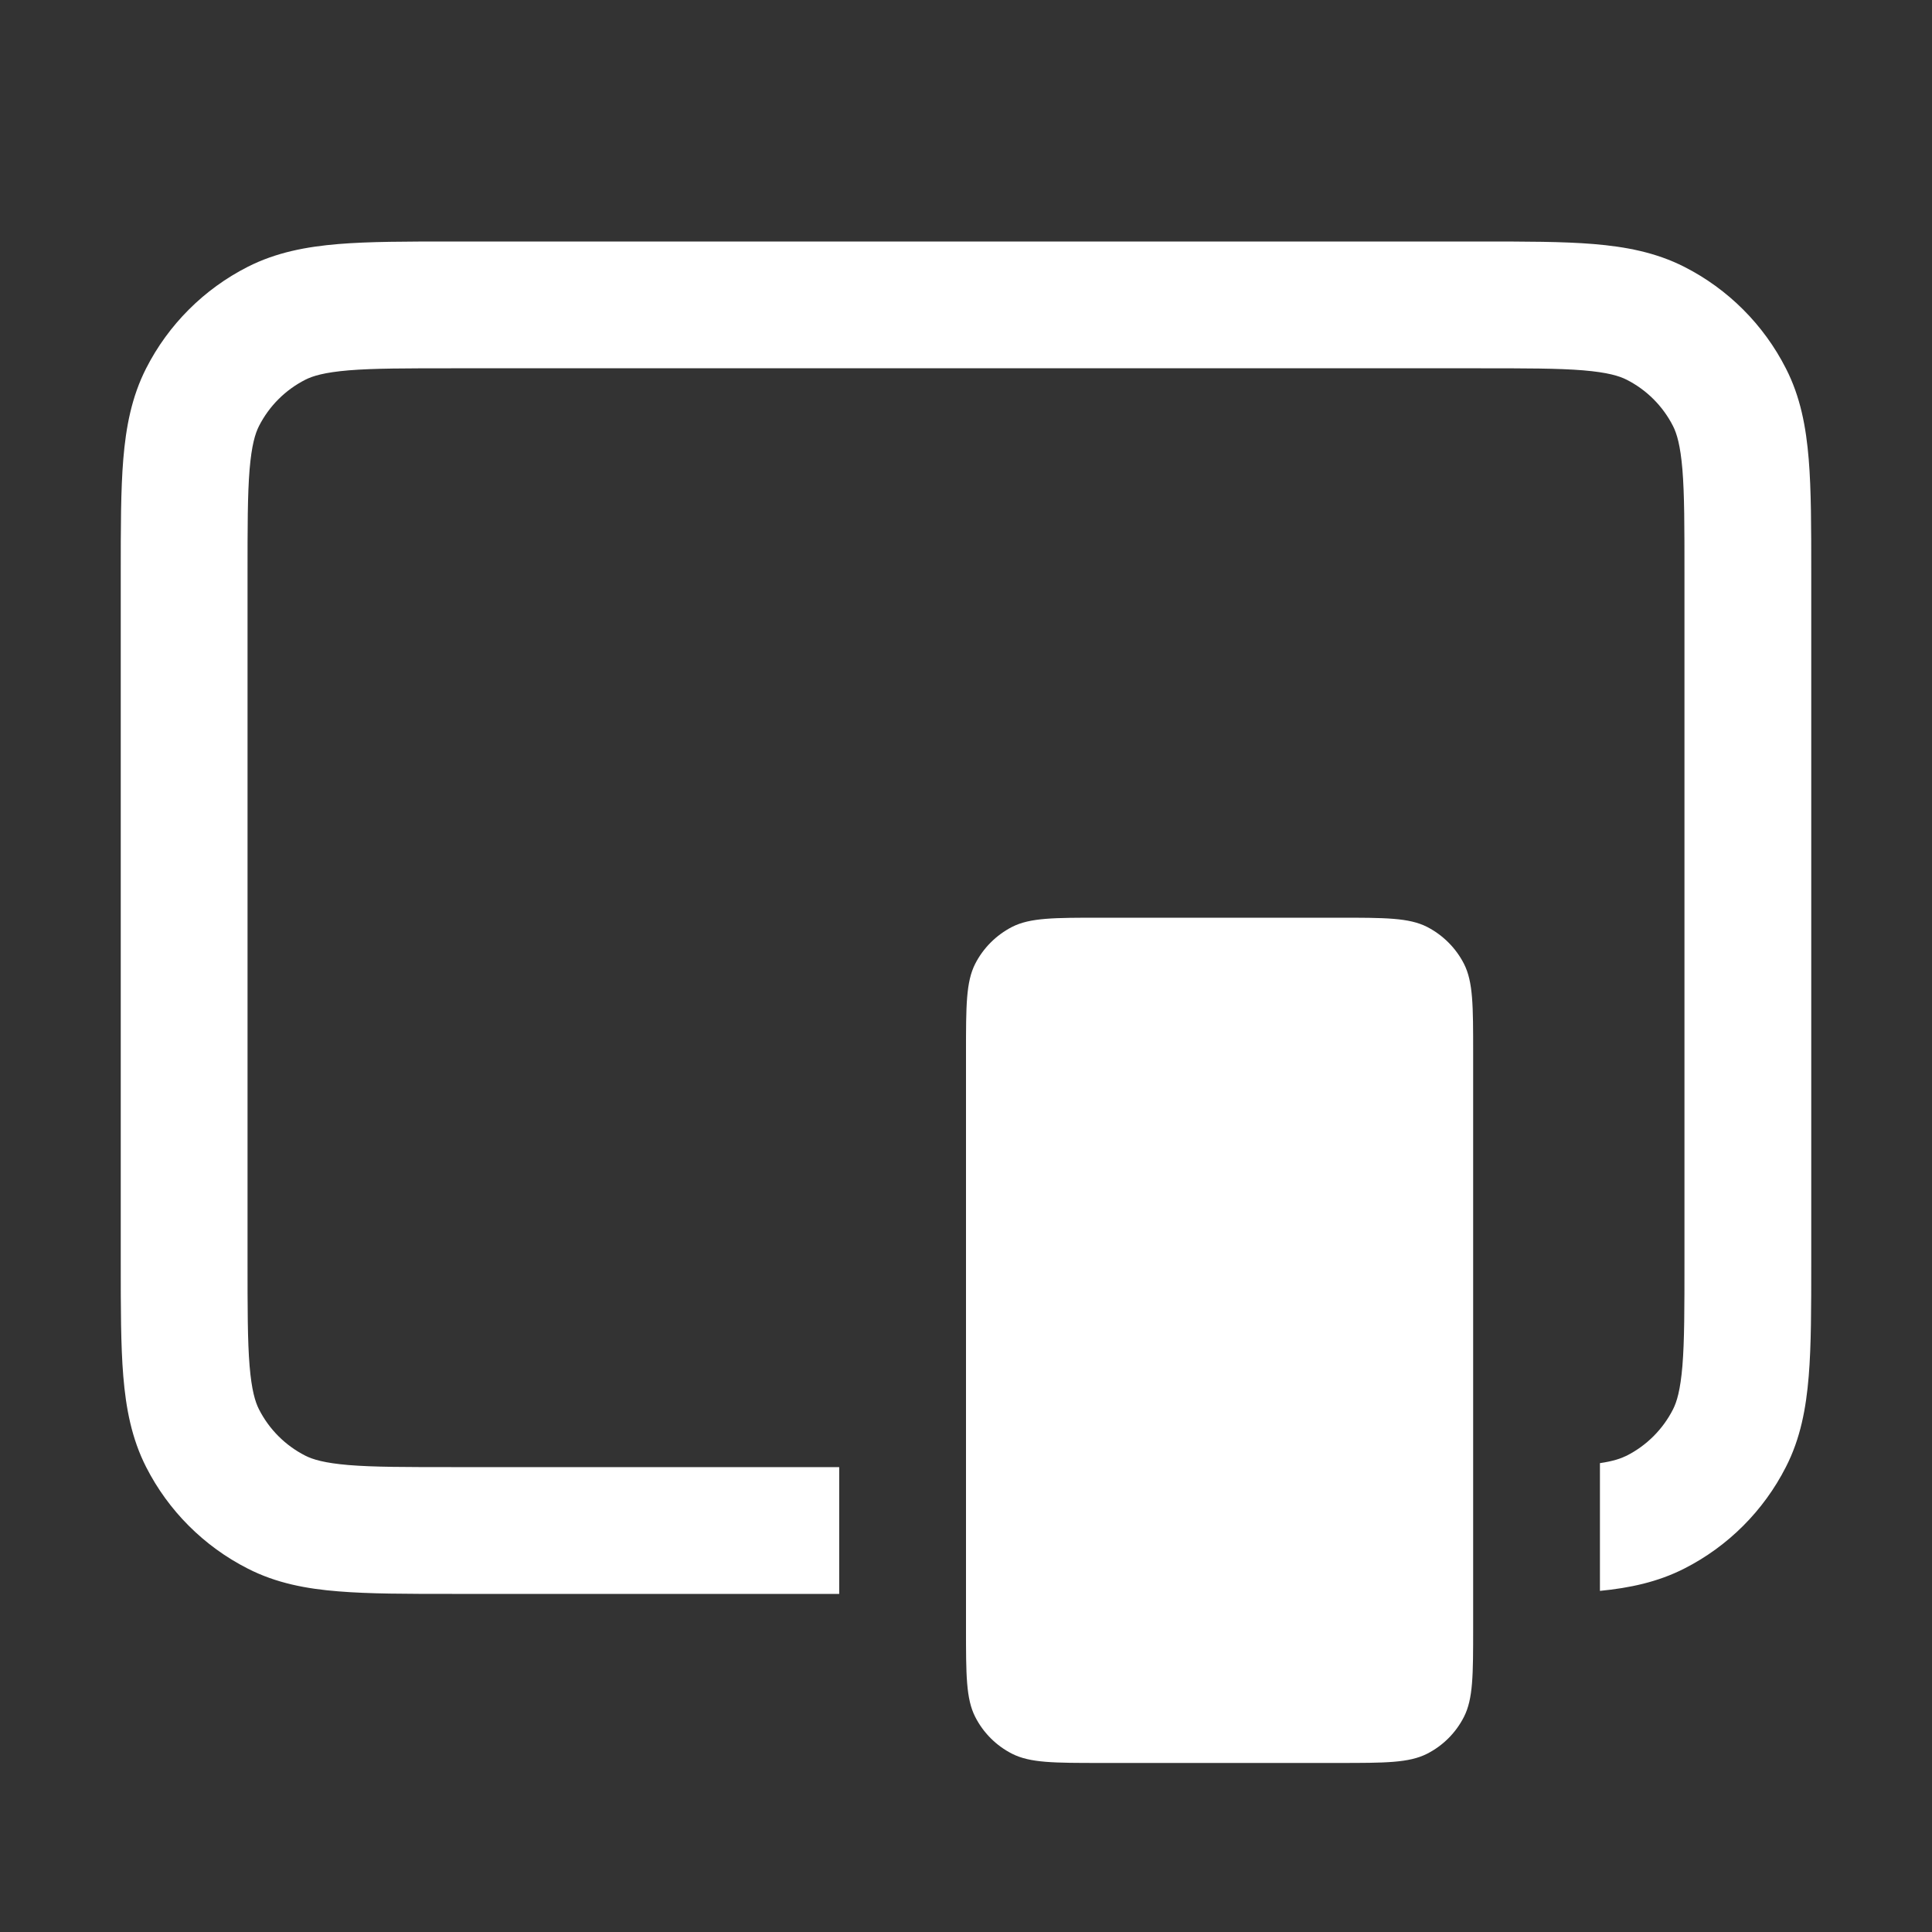 <svg width="16" height="16" viewBox="0 0 16 16" fill="none" xmlns="http://www.w3.org/2000/svg">
<rect x="0" y="0" width="16" height="16" fill="#333333" stroke="none"/>
<path fill-rule="evenodd" clip-rule="evenodd" d="M3.744 2C3.37 2 3.058 2 2.803 2.021C2.537 2.043 2.287 2.09 2.051 2.21C1.689 2.394 1.394 2.689 1.21 3.051C1.09 3.287 1.043 3.537 1.021 3.803C1 4.058 1 4.37 1 4.744V10.456C1 10.83 1 11.142 1.021 11.397C1.043 11.663 1.09 11.913 1.21 12.149C1.394 12.511 1.689 12.806 2.051 12.99C2.287 13.111 2.537 13.158 2.803 13.179C3.058 13.2 3.37 13.2 3.744 13.2L6.95 13.2V12.15H3.765C3.364 12.15 3.095 12.15 2.888 12.133C2.687 12.116 2.591 12.087 2.528 12.055C2.363 11.971 2.229 11.837 2.145 11.672C2.113 11.609 2.084 11.513 2.067 11.312C2.05 11.105 2.05 10.836 2.05 10.435V4.765C2.05 4.364 2.05 4.095 2.067 3.888C2.084 3.687 2.113 3.591 2.145 3.528C2.229 3.363 2.363 3.229 2.528 3.145C2.591 3.113 2.687 3.084 2.888 3.067C3.095 3.05 3.364 3.05 3.765 3.05H12.235C12.636 3.05 12.905 3.05 13.112 3.067C13.313 3.084 13.409 3.113 13.472 3.145C13.637 3.229 13.771 3.363 13.855 3.528C13.887 3.591 13.916 3.687 13.933 3.888C13.95 4.095 13.95 4.364 13.95 4.765V10.435C13.95 10.836 13.95 11.105 13.933 11.312C13.916 11.513 13.887 11.609 13.855 11.672C13.771 11.837 13.637 11.971 13.472 12.055C13.425 12.078 13.361 12.101 13.25 12.117V13.175C13.496 13.151 13.729 13.102 13.949 12.99C14.311 12.806 14.606 12.511 14.79 12.149C14.911 11.913 14.957 11.663 14.979 11.397C15 11.142 15 10.83 15 10.456V4.744C15 4.37 15 4.058 14.979 3.803C14.957 3.537 14.911 3.287 14.79 3.051C14.606 2.689 14.311 2.394 13.949 2.21C13.713 2.09 13.463 2.043 13.197 2.021C12.942 2 12.63 2 12.256 2H3.744Z" fill="white"/>
<path d="M8 8.72C8 8.328 8 8.132 8.076 7.982C8.143 7.851 8.25 7.744 8.382 7.676C8.532 7.6 8.728 7.6 9.12 7.6H11.08C11.472 7.6 11.668 7.6 11.818 7.676C11.95 7.744 12.057 7.851 12.124 7.982C12.2 8.132 12.2 8.328 12.2 8.72V13.48C12.2 13.872 12.2 14.068 12.124 14.218C12.057 14.35 11.95 14.457 11.818 14.524C11.668 14.6 11.472 14.6 11.08 14.6H9.12C8.728 14.6 8.532 14.6 8.382 14.524C8.25 14.457 8.143 14.35 8.076 14.218C8 14.068 8 13.872 8 13.48V8.72Z" fill="white"/>
</svg>
